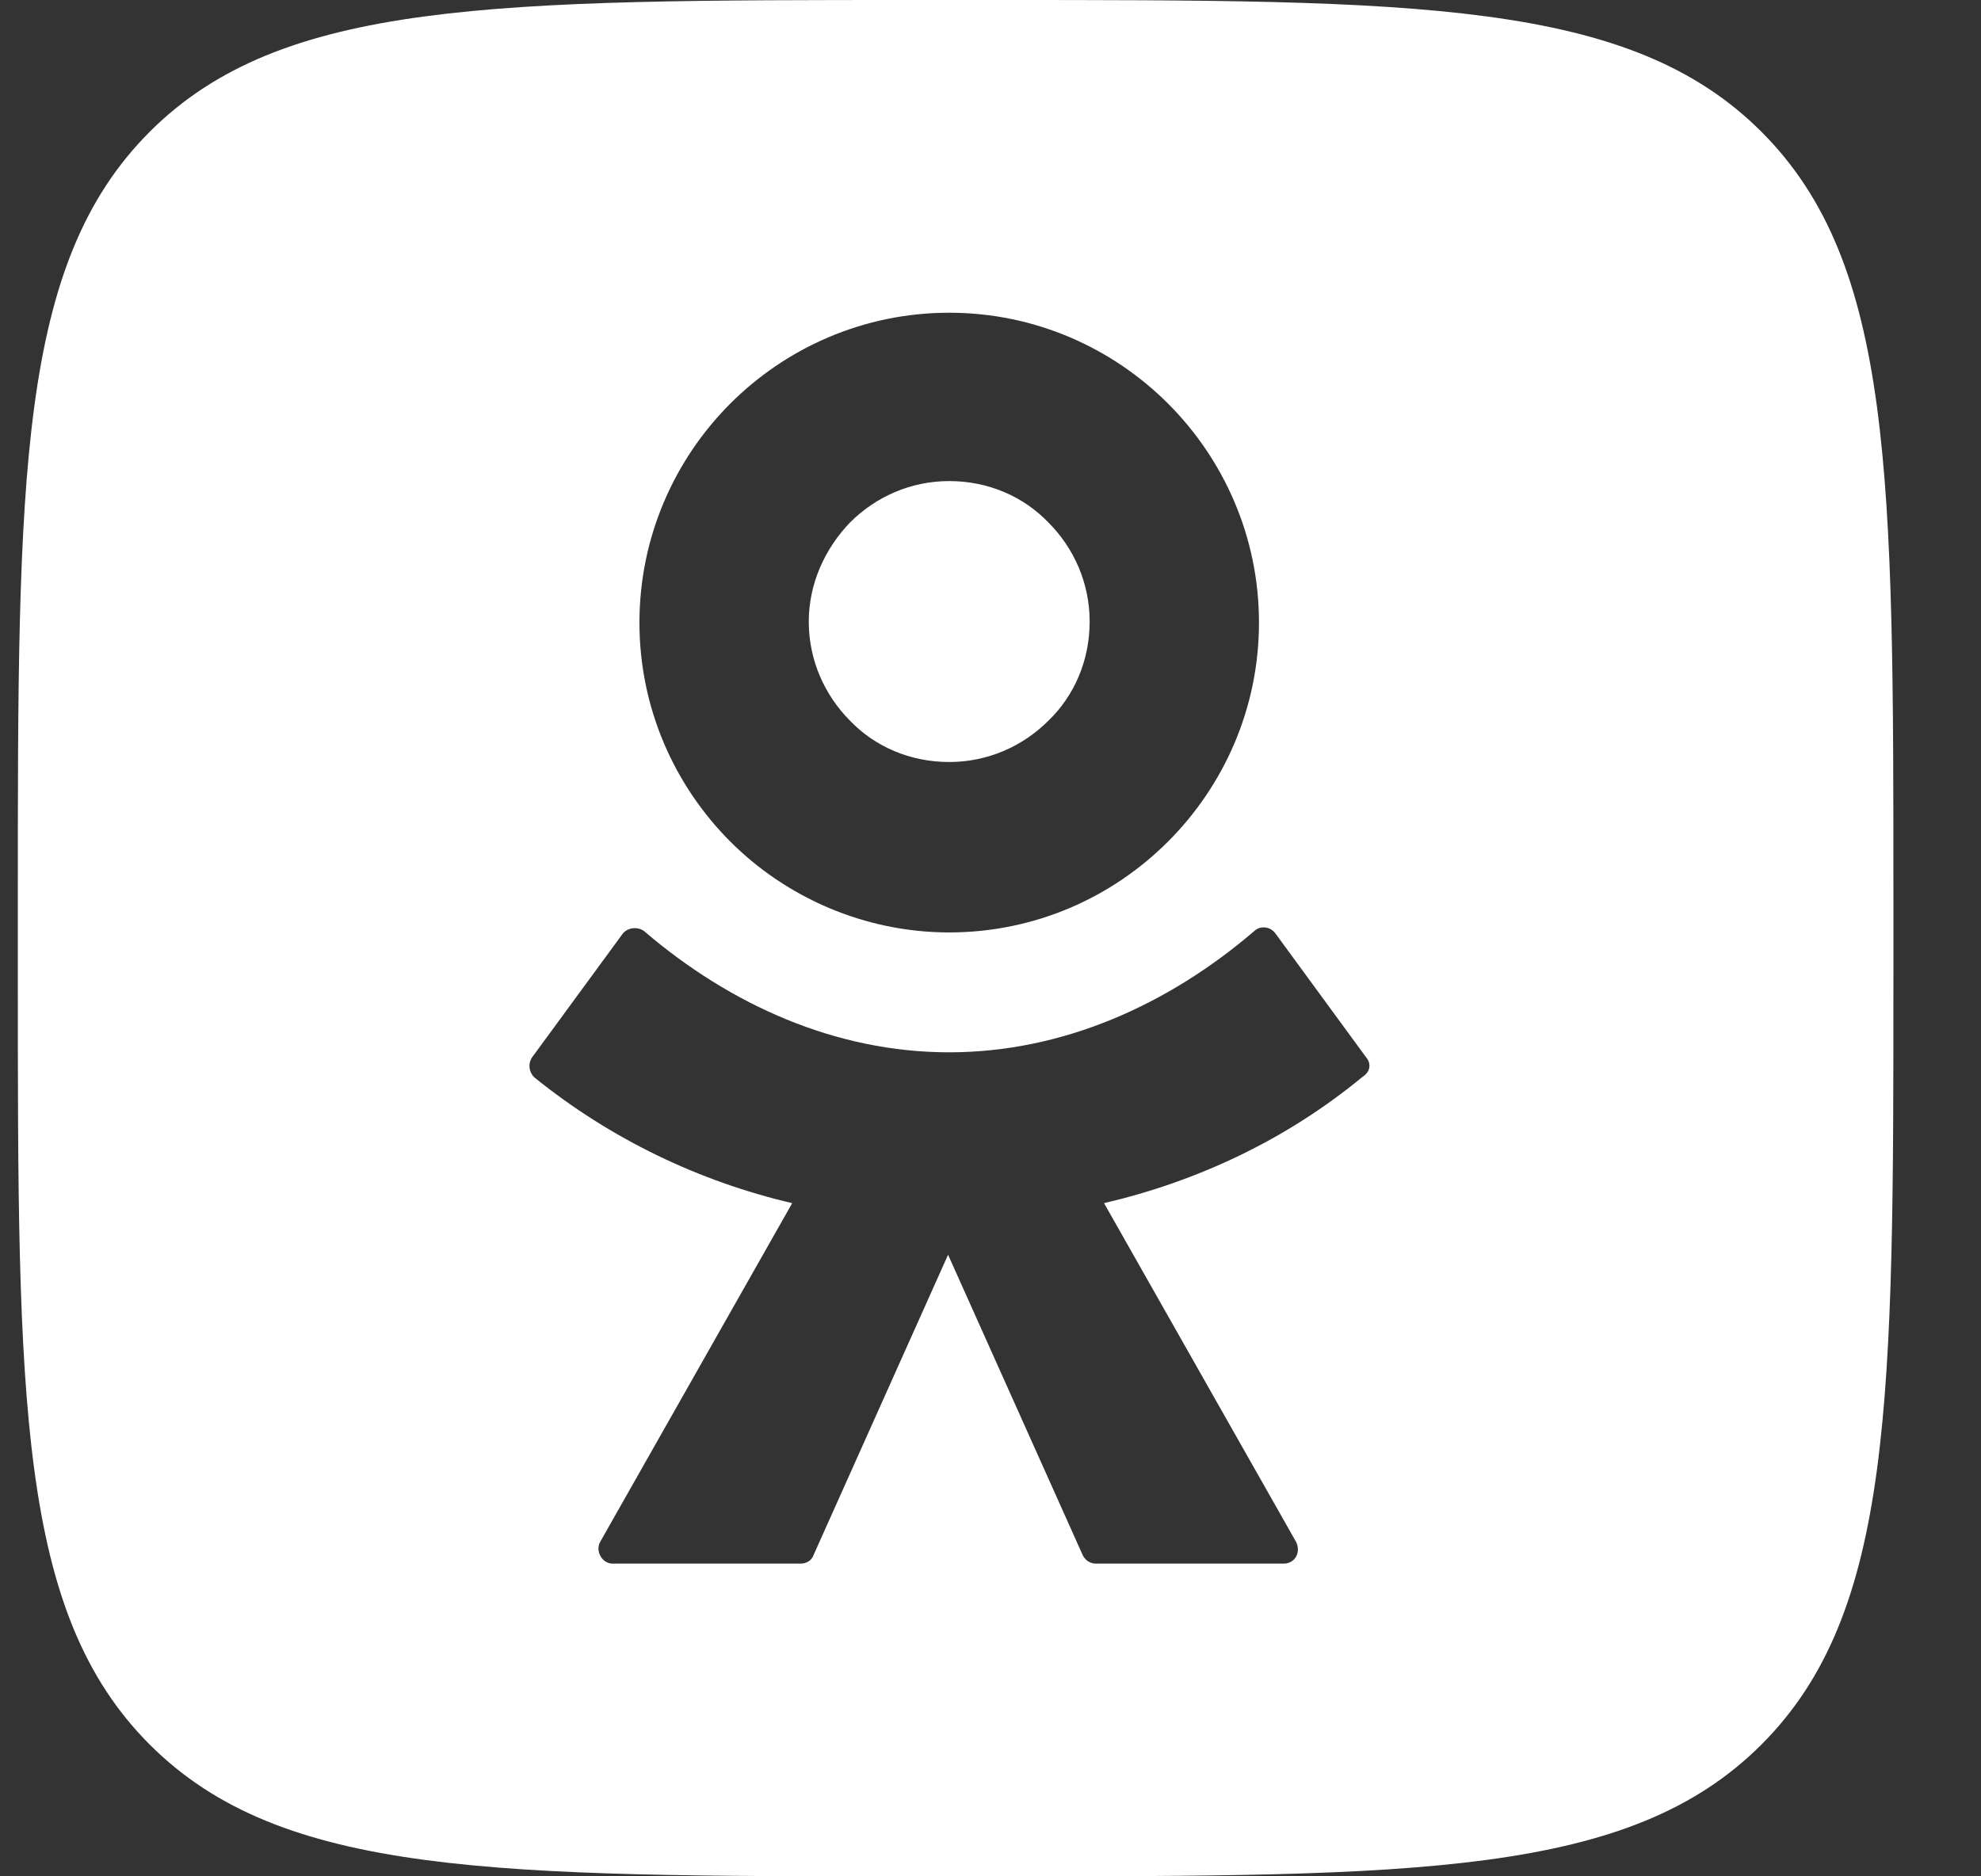 <svg width="19" height="18" viewBox="0 0 19 18" fill="none" xmlns="http://www.w3.org/2000/svg">
<rect x="0" y="0" width="19" height="18" fill="#333333" stroke="none"/>
<path fill-rule="evenodd" clip-rule="evenodd" d="M1.435 1.265C0.171 2.531 0.171 4.567 0.171 8.64V9.36C0.171 13.433 0.171 15.469 1.435 16.735C2.7 18 4.735 18 8.806 18H9.525C13.595 18 15.631 18 16.895 16.735C18.16 15.469 18.16 13.433 18.16 9.36V8.64C18.16 4.567 18.16 2.531 16.895 1.265C15.631 0 13.595 0 9.525 0H8.806C4.735 0 2.7 0 1.435 1.265ZM9.104 8.945C9.926 8.945 10.668 8.609 11.203 8.073C11.738 7.538 12.075 6.795 12.075 5.973C12.075 5.15 11.738 4.407 11.203 3.872C10.668 3.337 9.926 3 9.104 3C8.282 3 7.539 3.337 7.004 3.872C6.47 4.407 6.133 5.15 6.133 5.973C6.133 6.795 6.47 7.538 7.004 8.073C7.539 8.609 8.292 8.945 9.104 8.945ZM8.153 5.012C8.401 4.764 8.737 4.615 9.104 4.615C9.48 4.615 9.817 4.764 10.055 5.012C10.302 5.259 10.451 5.596 10.451 5.963C10.451 6.339 10.302 6.676 10.055 6.914C9.807 7.162 9.47 7.31 9.104 7.31C8.728 7.31 8.391 7.162 8.153 6.914C7.906 6.666 7.757 6.329 7.757 5.963C7.757 5.596 7.915 5.259 8.153 5.012ZM13.104 10.145L12.233 8.955C12.183 8.886 12.084 8.876 12.025 8.936C11.203 9.639 10.193 10.095 9.103 10.095C8.014 10.095 7.004 9.639 6.182 8.936C6.122 8.886 6.023 8.896 5.974 8.955L5.102 10.145C5.063 10.204 5.073 10.283 5.122 10.333C5.855 10.927 6.707 11.334 7.598 11.542L5.756 14.792C5.707 14.881 5.776 15 5.875 15H7.677C7.737 15 7.786 14.97 7.806 14.911L9.093 12.037L10.381 14.911C10.401 14.96 10.45 15 10.509 15H12.312C12.421 15 12.48 14.891 12.431 14.792L10.589 11.542C11.48 11.334 12.332 10.937 13.065 10.333C13.144 10.283 13.154 10.204 13.104 10.145Z" fill="white"/>
</svg>
